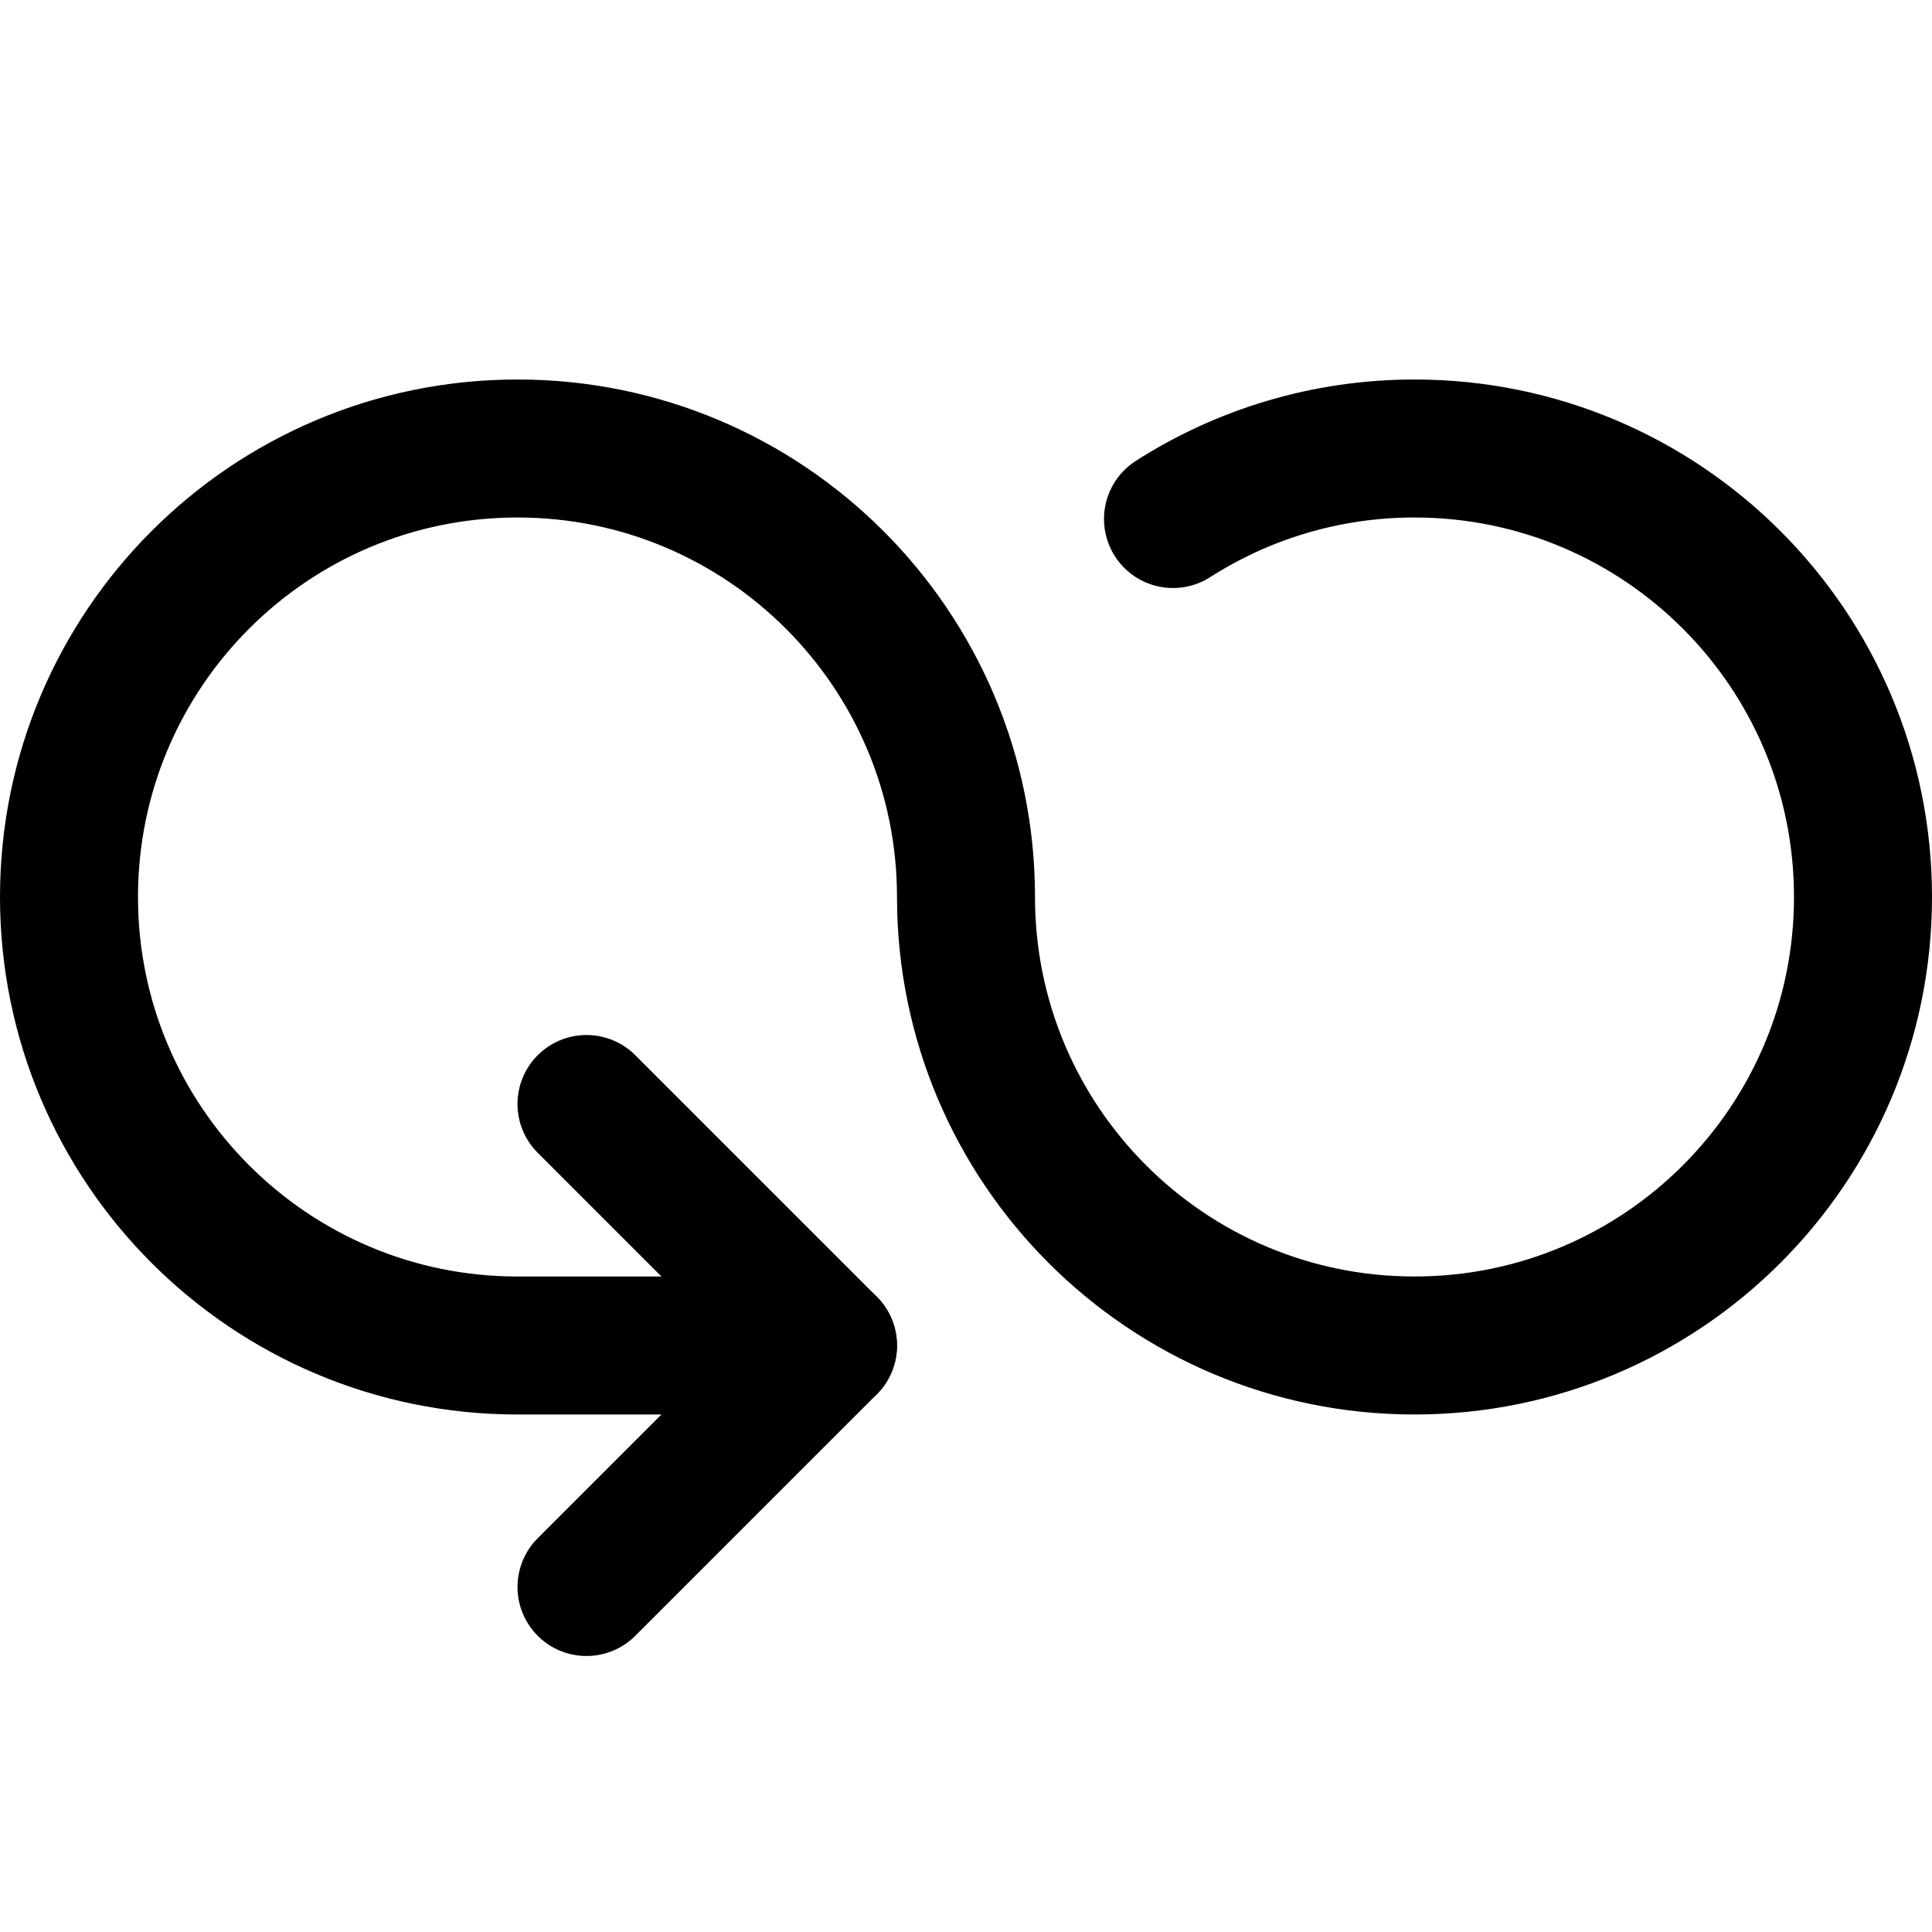 <svg xmlns="http://www.w3.org/2000/svg" fill="none" viewBox="0 0 14 14"><g id="responsible-consumption-and-production"><path id="Vector" stroke="#000000" stroke-linecap="round" stroke-linejoin="round" d="M8.5 3.761C9.005 3.438 9.606 3.25 10.25 3.25c1.795 0 3.25 1.455 3.25 3.25s-1.455 3.25 -3.25 3.25C8.455 9.75 7 8.295 7 6.5S5.545 3.25 3.75 3.25 0.5 4.705 0.5 6.5s1.455 3.25 3.25 3.25H6" stroke-width="1"></path><path id="Vector 4583" stroke="#000000" stroke-linecap="round" stroke-linejoin="round" d="M4.25 8 6 9.75 4.25 11.5" stroke-width="1"></path></g></svg>